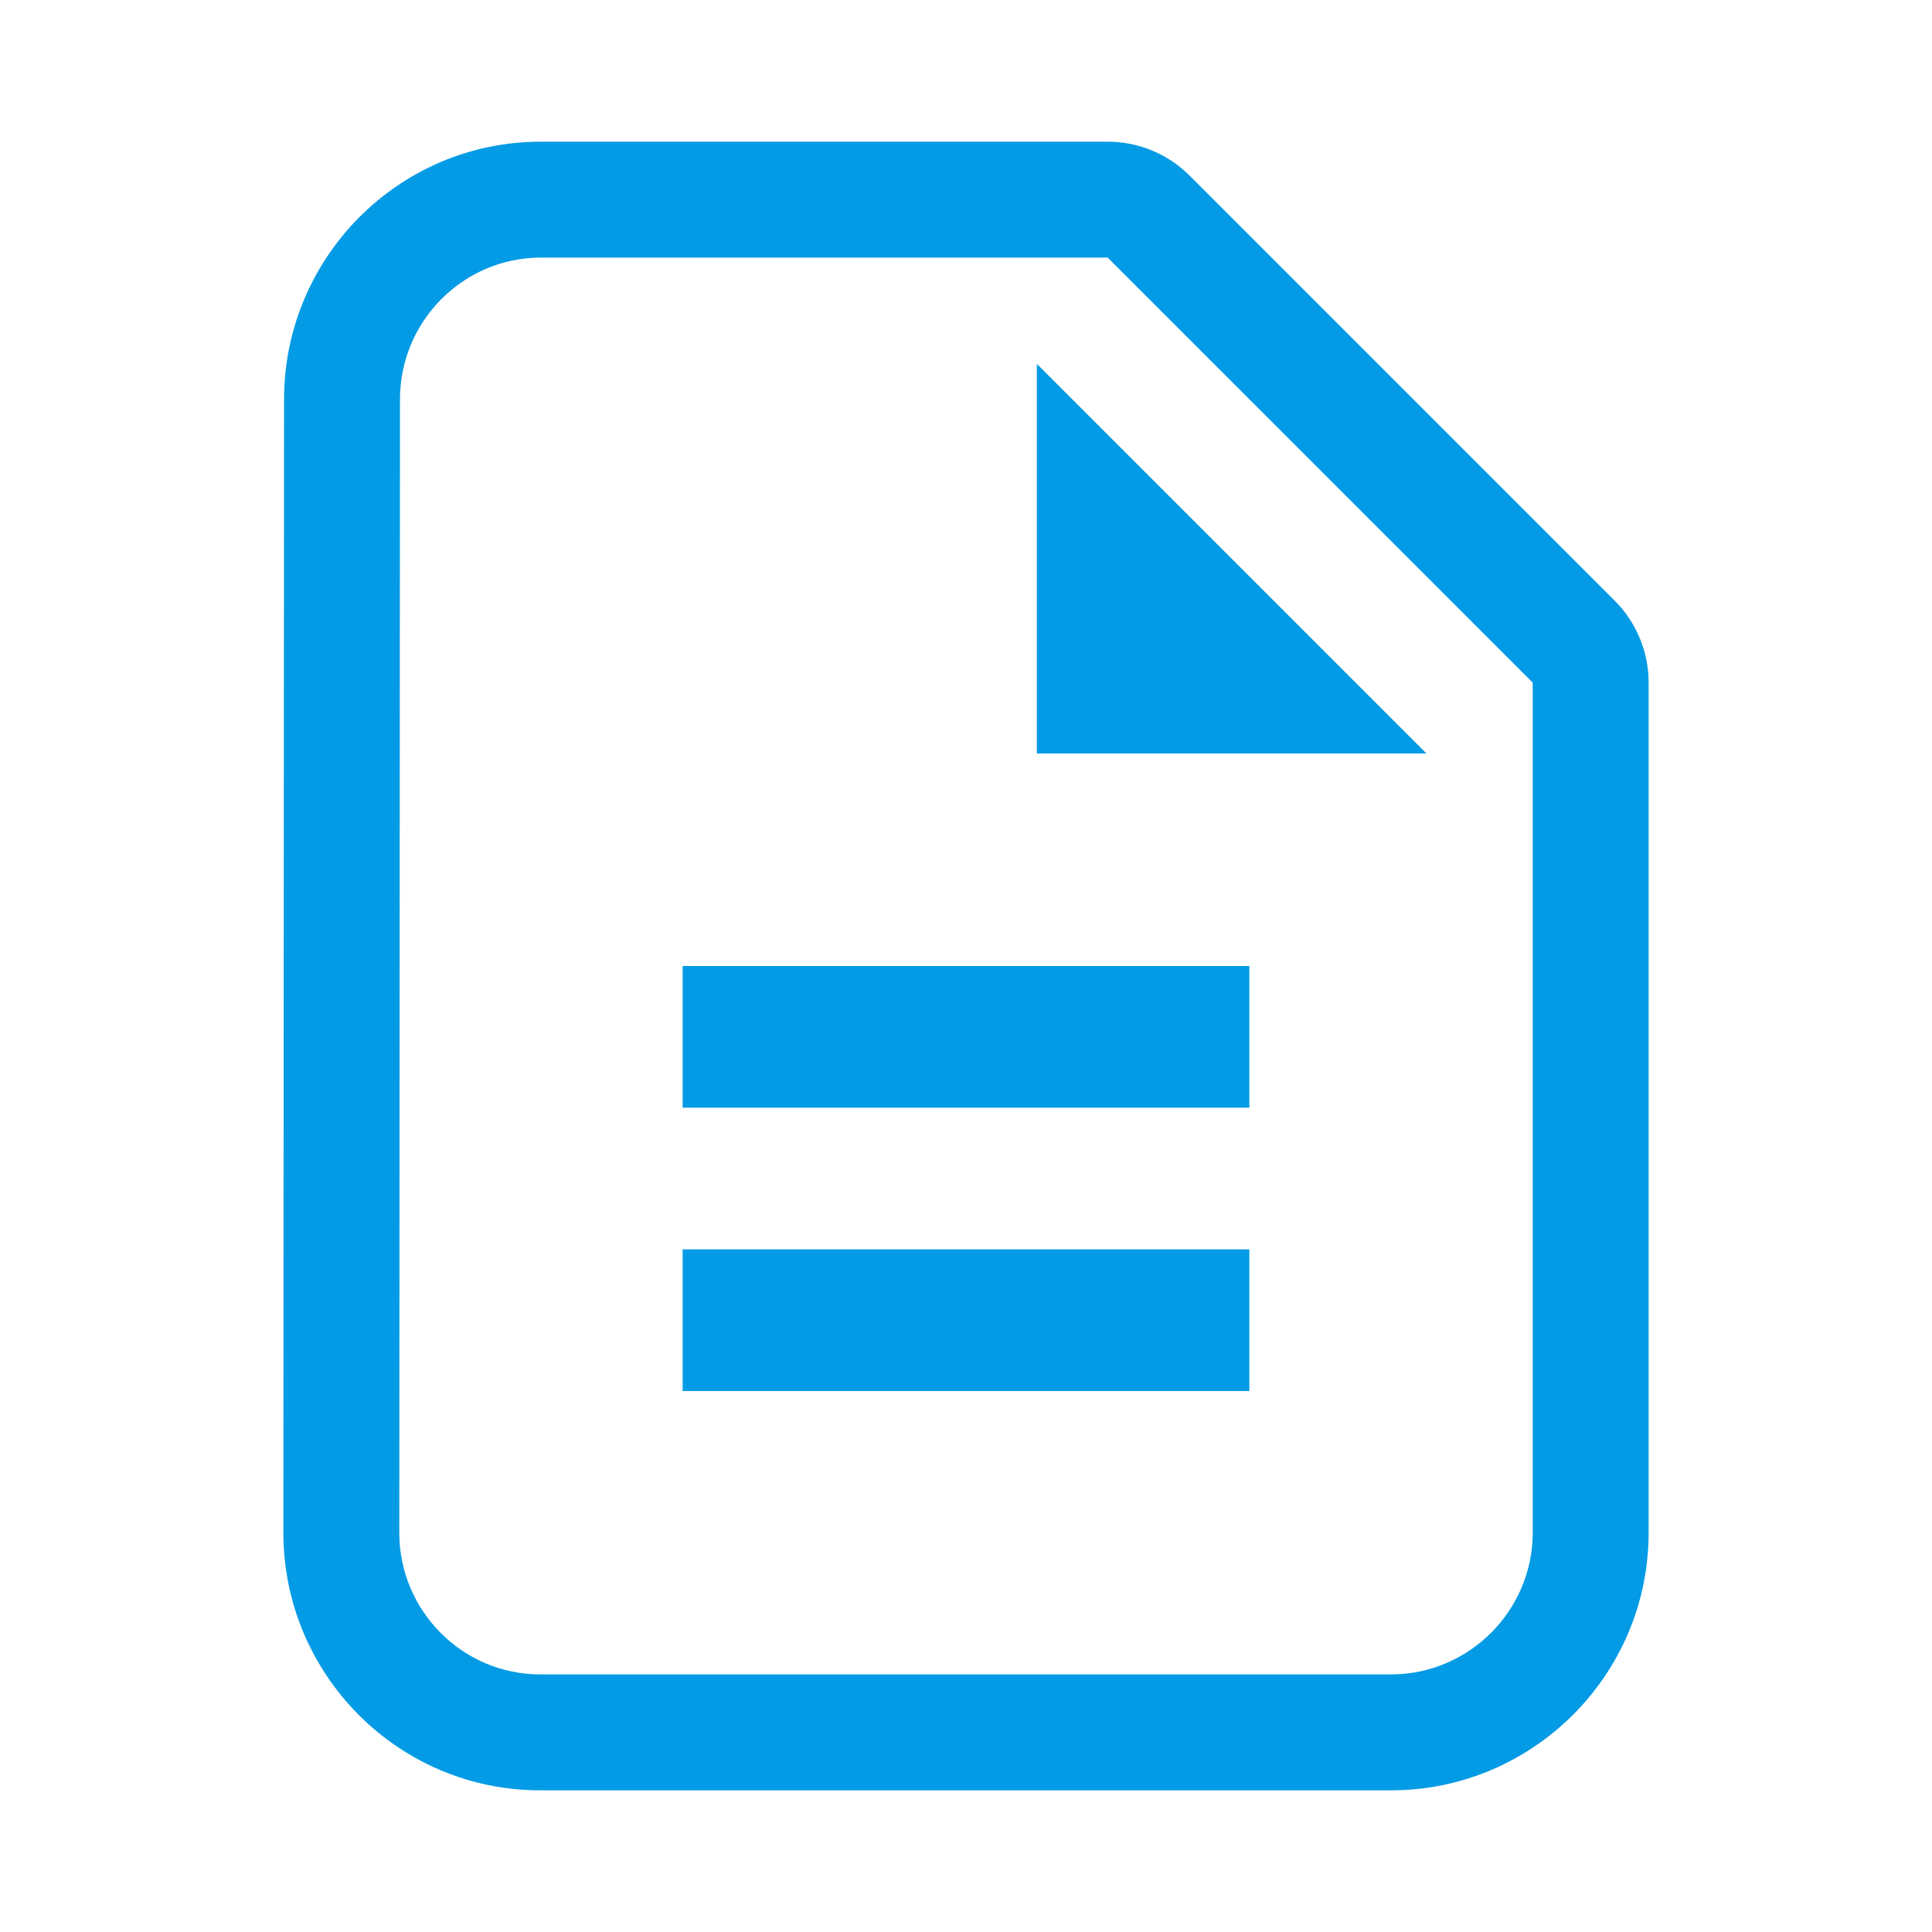 <svg version="1.1" xmlns="http://www.w3.org/2000/svg" xmlns:xlink="http://www.w3.org/1999/xlink" viewBox="0,0,1024,1024">
	<!-- Color names: teamapps-color-1 -->
	<desc>description icon - Licensed under Apache License v2.0 (http://www.apache.org/licenses/LICENSE-2.0) - Created with Iconfu.com - Derivative work of Material icons (Copyright Google Inc.)</desc>
	<g fill="none" fill-rule="nonzero" style="mix-blend-mode: normal">
		<g color="#039be5" class="teamapps-color-1">
			<path d="M873.81,361.81v450.56c0,75.22 -61.29,136.54 -136.53,136.54h-450.94c-75.65,0 -136.15,-61.73 -136.15,-136.54l0.37,-600.76c0.01,-74.81 60.53,-136.52 136.16,-136.52h300.37c16.29,0 31.92,6.47 43.44,18l225.28,225.28c11.52,11.52 18,27.15 18,43.44zM587.09,136.53h-300.37c-41.3,0 -74.72,33.8 -74.72,75.1l-0.37,600.74c0,41.3 33.41,75.1 74.71,75.1h450.94c41.3,0 75.09,-33.8 75.09,-75.1v-450.56zM549.55,399.36v-206.51l206.5,206.51zM662.19,737.28h-300.38v-75.09h300.38zM662.19,587.09h-300.38v-75.09h300.38z" fill="currentColor"/>
		</g>
	</g>
</svg>